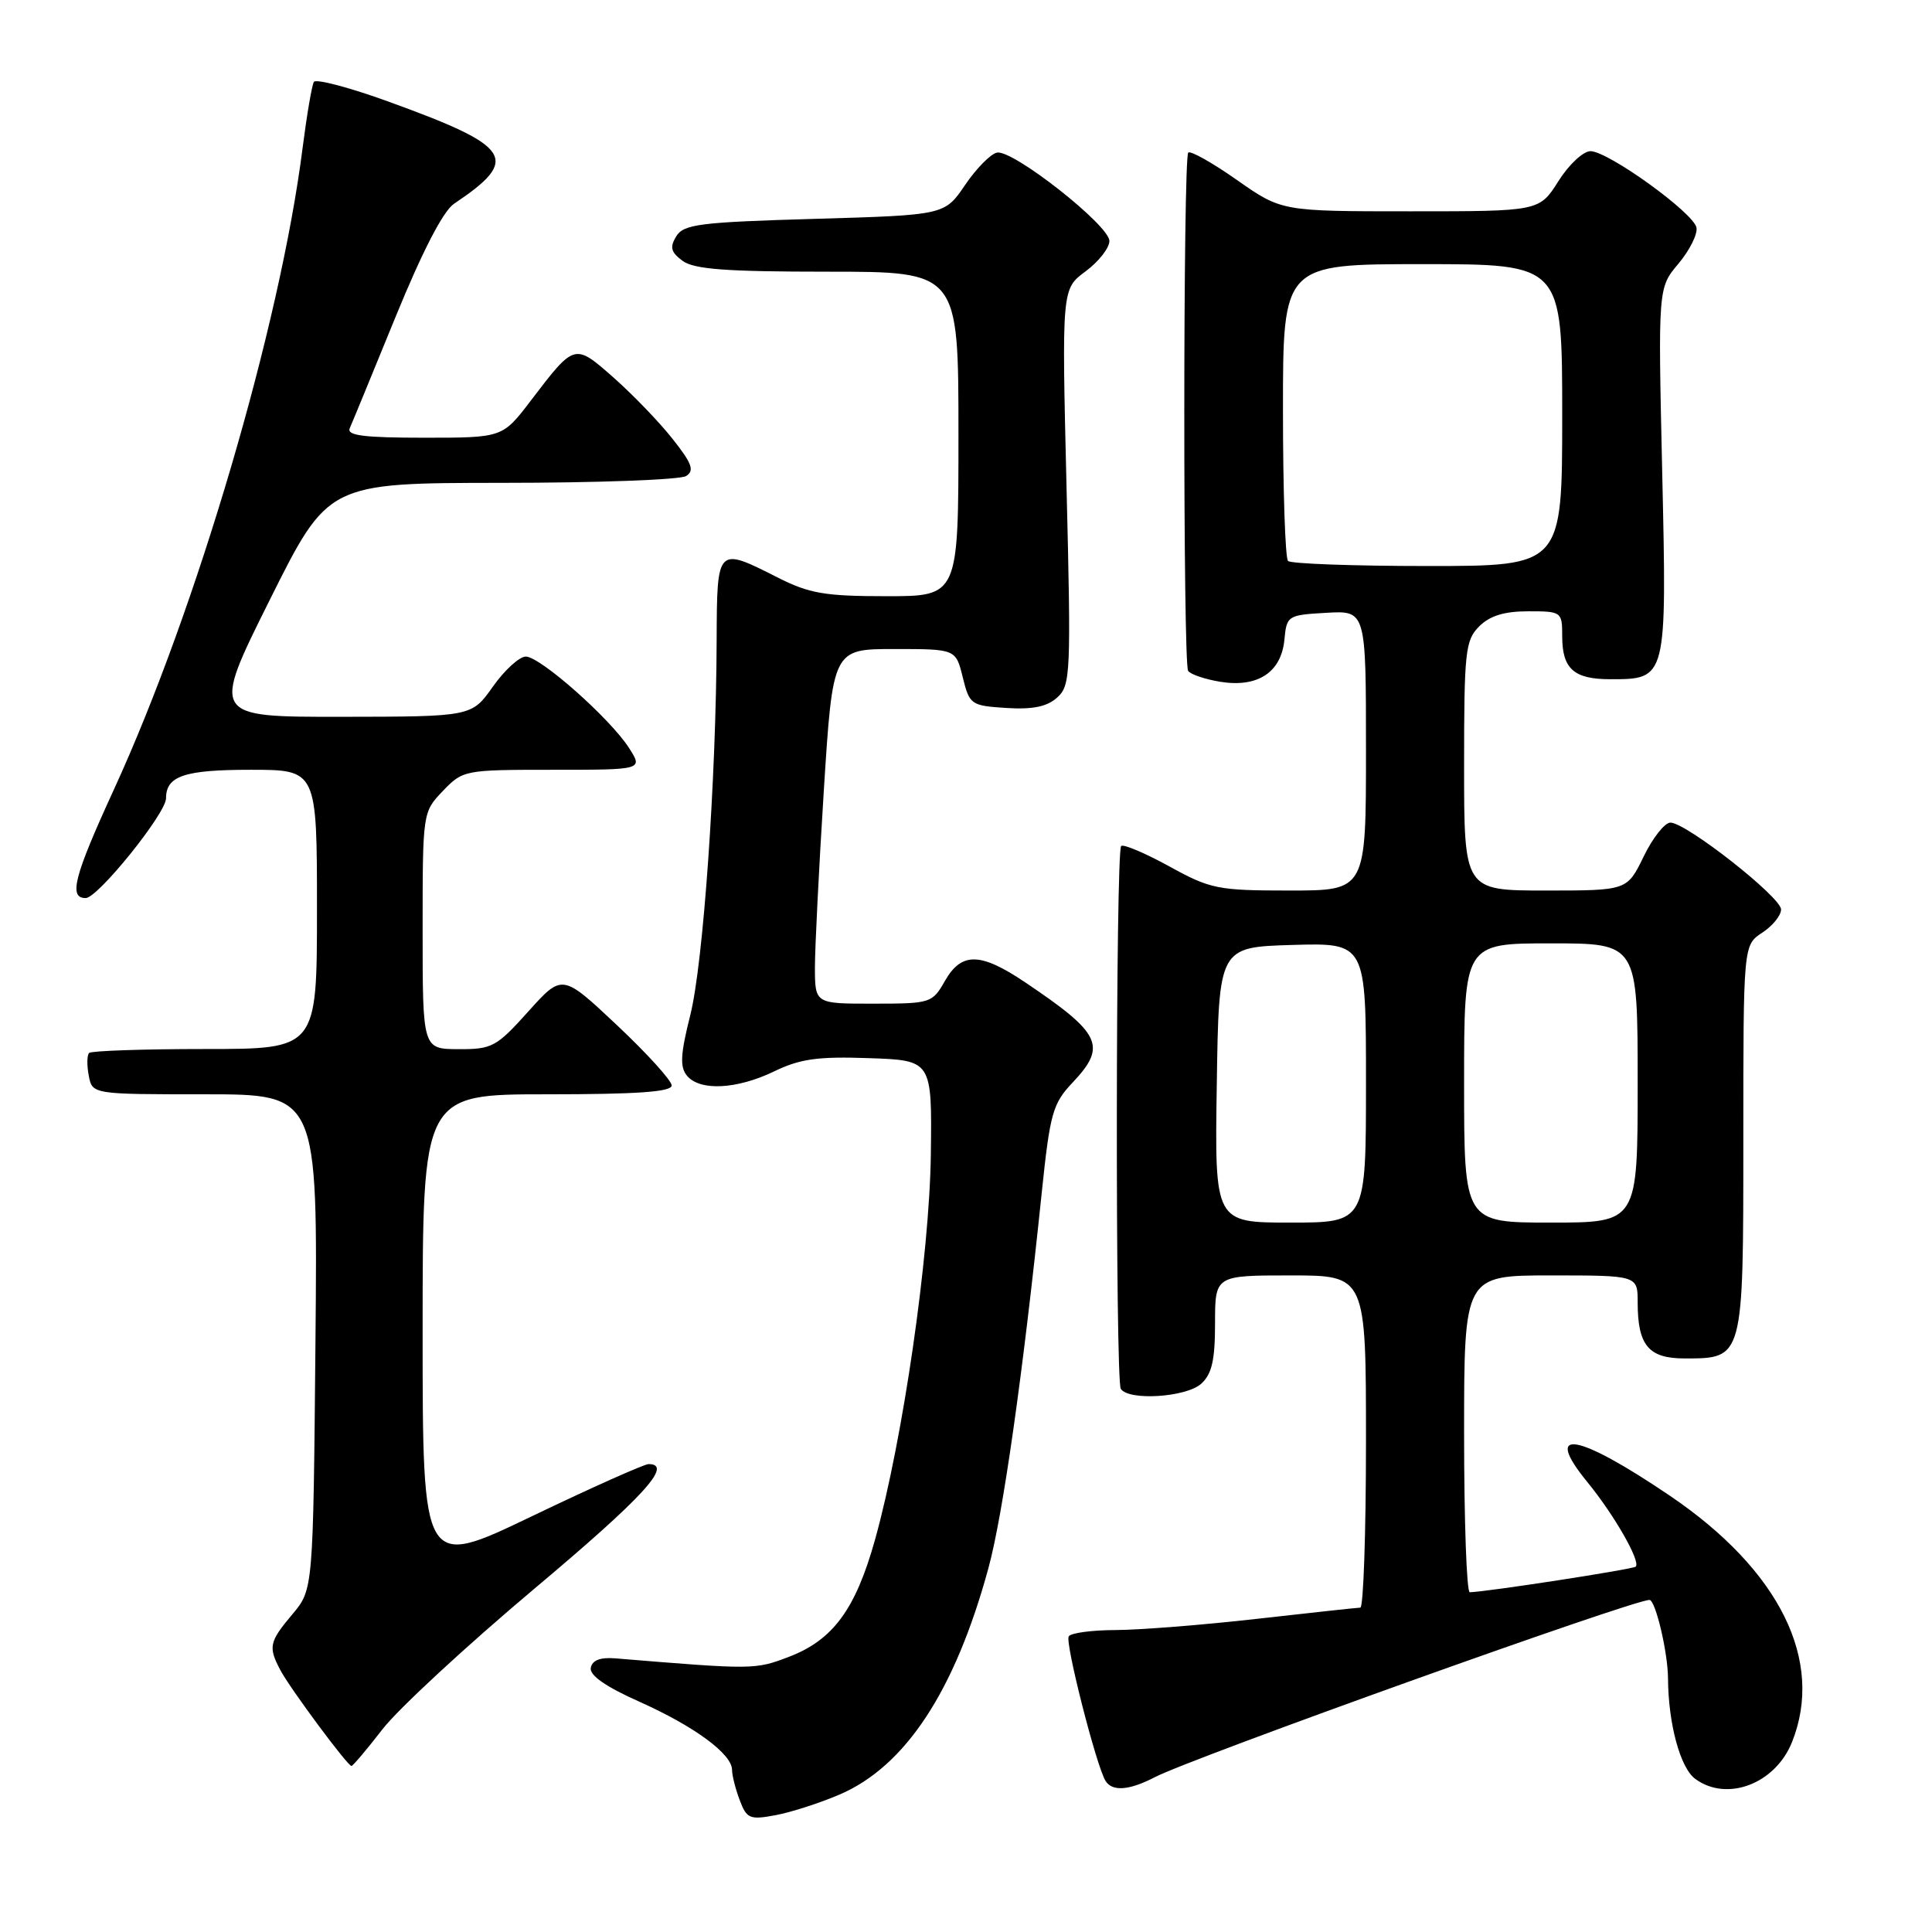 <?xml version="1.0" encoding="UTF-8" standalone="no"?>
<!DOCTYPE svg PUBLIC "-//W3C//DTD SVG 1.1//EN" "http://www.w3.org/Graphics/SVG/1.1/DTD/svg11.dtd" >
<svg xmlns="http://www.w3.org/2000/svg" xmlns:xlink="http://www.w3.org/1999/xlink" version="1.1" viewBox="0 0 256 256">
 <g >
 <path fill="currentColor"
d=" M 111.24 237.79 C 119.97 234.05 126.53 224.08 130.97 207.79 C 132.89 200.77 135.54 182.11 138.04 158.00 C 139.13 147.51 139.49 146.23 142.12 143.45 C 146.71 138.59 145.94 136.96 135.82 130.15 C 129.90 126.17 127.40 126.13 125.20 129.99 C 123.54 132.91 123.31 132.99 115.75 132.99 C 108.00 133.00 108.00 133.00 107.98 128.25 C 107.98 125.64 108.51 115.06 109.16 104.75 C 110.35 86.00 110.35 86.00 118.50 86.00 C 126.65 86.00 126.65 86.00 127.57 89.75 C 128.47 93.38 128.66 93.51 133.36 93.81 C 136.85 94.03 138.74 93.64 140.09 92.42 C 141.86 90.82 141.93 89.32 141.32 64.51 C 140.69 38.29 140.69 38.29 143.84 35.96 C 145.58 34.67 147.00 32.86 147.00 31.93 C 147.00 29.86 134.23 19.81 132.11 20.22 C 131.28 20.38 129.37 22.31 127.88 24.51 C 125.17 28.50 125.17 28.50 107.94 29.00 C 92.72 29.44 90.59 29.71 89.61 31.31 C 88.72 32.76 88.89 33.41 90.44 34.56 C 91.96 35.68 96.18 36.00 109.69 36.00 C 127.00 36.00 127.00 36.00 127.00 57.50 C 127.00 79.00 127.00 79.00 117.47 79.00 C 109.28 79.00 107.24 78.65 103.00 76.50 C 95.00 72.45 95.01 72.44 94.96 84.75 C 94.90 103.25 93.19 127.63 91.47 134.49 C 90.16 139.69 90.07 141.38 91.03 142.54 C 92.74 144.60 97.64 144.35 102.59 141.96 C 106.01 140.30 108.38 139.97 115.15 140.21 C 123.50 140.50 123.50 140.50 123.34 153.00 C 123.16 166.43 119.64 190.76 115.95 204.00 C 113.37 213.24 110.38 217.31 104.53 219.54 C 100.05 221.25 99.85 221.25 81.53 219.74 C 79.53 219.58 78.47 219.99 78.28 221.00 C 78.10 221.99 80.27 223.50 84.71 225.48 C 92.00 228.74 97.00 232.41 97.00 234.52 C 97.00 235.26 97.46 237.07 98.02 238.54 C 98.94 240.99 99.36 241.16 102.77 240.52 C 104.82 240.14 108.63 238.91 111.24 237.79 Z  M 152.99 235.50 C 158.06 232.88 216.32 212.00 218.56 212.00 C 219.36 212.00 221.00 218.93 221.02 222.40 C 221.06 228.42 222.64 234.27 224.64 235.72 C 228.84 238.80 235.24 236.37 237.45 230.84 C 241.76 220.05 235.80 208.03 221.25 198.18 C 208.95 189.85 204.38 189.09 210.30 196.34 C 213.90 200.74 217.43 206.91 216.74 207.59 C 216.39 207.94 197.00 210.93 194.75 210.98 C 194.34 210.99 194.00 201.55 194.00 190.00 C 194.00 169.00 194.00 169.00 205.50 169.00 C 217.00 169.00 217.00 169.00 217.00 172.57 C 217.00 178.27 218.44 180.00 223.21 180.00 C 231.04 180.00 231.00 180.16 231.00 150.96 C 231.00 125.23 231.00 125.23 233.50 123.59 C 234.88 122.69 236.00 121.30 236.00 120.51 C 236.00 118.87 223.42 109.00 221.34 109.00 C 220.59 109.00 218.99 111.02 217.79 113.50 C 215.60 118.00 215.60 118.00 204.80 118.00 C 194.00 118.00 194.00 118.00 194.00 101.50 C 194.00 86.33 194.16 84.84 196.00 83.00 C 197.41 81.59 199.33 81.00 202.50 81.00 C 206.92 81.00 207.00 81.06 207.00 84.30 C 207.00 88.63 208.54 90.00 213.37 90.00 C 220.88 90.00 220.87 90.06 220.25 62.51 C 219.70 38.14 219.70 38.14 222.40 34.94 C 223.88 33.18 224.96 31.02 224.79 30.16 C 224.42 28.21 213.15 20.08 210.76 20.03 C 209.80 20.02 207.90 21.78 206.50 24.00 C 203.97 28.00 203.97 28.00 186.90 28.00 C 169.82 28.00 169.82 28.00 163.90 23.85 C 160.64 21.56 157.74 19.93 157.45 20.22 C 156.76 20.90 156.75 87.79 157.43 88.89 C 157.72 89.35 159.64 90.00 161.69 90.34 C 166.65 91.14 169.77 89.10 170.19 84.77 C 170.49 81.58 170.62 81.49 175.75 81.20 C 181.00 80.90 181.00 80.90 181.00 99.45 C 181.00 118.00 181.00 118.00 170.88 118.00 C 161.36 118.00 160.40 117.81 154.92 114.79 C 151.71 113.03 148.85 111.82 148.56 112.10 C 147.83 112.84 147.78 182.83 148.51 184.02 C 149.51 185.64 157.17 185.16 159.17 183.35 C 160.58 182.07 161.00 180.22 161.00 175.35 C 161.00 169.00 161.00 169.00 171.00 169.00 C 181.00 169.00 181.00 169.00 181.00 191.00 C 181.00 203.10 180.66 213.01 180.25 213.02 C 179.84 213.03 173.65 213.70 166.50 214.51 C 159.35 215.32 150.94 215.98 147.81 215.99 C 144.68 216.00 141.89 216.37 141.61 216.83 C 141.10 217.65 145.27 234.01 146.49 235.98 C 147.37 237.41 149.62 237.25 152.99 235.50 Z  M 50.70 229.11 C 52.79 226.42 61.81 218.08 70.75 210.56 C 85.26 198.37 89.27 194.00 85.94 194.00 C 85.36 194.00 78.38 197.12 70.44 200.93 C 56.00 207.86 56.00 207.86 56.00 176.43 C 56.00 145.00 56.00 145.00 72.50 145.00 C 84.41 145.00 89.00 144.68 89.00 143.83 C 89.00 143.19 85.74 139.59 81.75 135.84 C 74.50 129.02 74.50 129.02 70.00 134.03 C 65.79 138.72 65.20 139.04 60.75 139.02 C 56.00 139.00 56.00 139.00 56.00 123.30 C 56.00 107.63 56.00 107.61 58.69 104.80 C 61.34 102.04 61.54 102.00 73.29 102.00 C 85.20 102.00 85.20 102.00 83.35 99.11 C 80.85 95.21 71.58 87.00 69.67 87.00 C 68.82 87.00 66.86 88.79 65.31 90.98 C 62.50 94.96 62.50 94.96 45.25 94.98 C 28.01 95.00 28.01 95.00 35.74 79.50 C 43.47 64.00 43.47 64.00 66.49 63.98 C 79.14 63.98 90.13 63.57 90.91 63.08 C 92.05 62.36 91.70 61.41 89.10 58.13 C 87.34 55.90 83.82 52.26 81.30 50.03 C 76.10 45.46 76.17 45.44 70.33 53.09 C 66.59 58.00 66.59 58.00 56.19 58.00 C 48.24 58.00 45.92 57.71 46.34 56.75 C 46.65 56.06 49.38 49.42 52.41 42.00 C 55.95 33.34 58.72 27.96 60.16 27.00 C 69.00 21.07 67.94 19.43 51.41 13.44 C 46.28 11.58 41.86 10.42 41.59 10.85 C 41.33 11.28 40.66 15.20 40.10 19.57 C 37.13 43.08 26.05 80.75 15.10 104.60 C 9.81 116.12 9.06 119.00 11.35 119.00 C 12.96 119.00 22.00 107.78 22.00 105.78 C 22.00 102.82 24.43 102.00 33.20 102.00 C 42.00 102.00 42.00 102.00 42.00 120.50 C 42.00 139.00 42.00 139.00 27.17 139.00 C 19.01 139.00 12.10 139.24 11.81 139.52 C 11.52 139.81 11.50 141.16 11.76 142.52 C 12.23 145.00 12.23 145.00 27.17 145.00 C 42.10 145.00 42.10 145.00 41.80 177.81 C 41.50 210.62 41.50 210.62 38.75 213.89 C 35.66 217.56 35.52 218.23 37.16 221.32 C 38.47 223.78 46.06 234.00 46.57 234.00 C 46.76 234.00 48.62 231.80 50.70 229.11 Z  M 161.23 143.75 C 161.50 125.50 161.50 125.50 171.25 125.21 C 181.00 124.93 181.00 124.93 181.00 143.46 C 181.00 162.00 181.00 162.00 170.98 162.00 C 160.95 162.00 160.95 162.00 161.23 143.75 Z  M 194.00 143.50 C 194.00 125.00 194.00 125.00 205.50 125.00 C 217.00 125.00 217.00 125.00 217.00 143.50 C 217.00 162.00 217.00 162.00 205.50 162.00 C 194.00 162.00 194.00 162.00 194.00 143.50 Z  M 170.67 74.33 C 170.30 73.97 170.00 64.97 170.00 54.33 C 170.00 35.00 170.00 35.00 188.50 35.00 C 207.00 35.00 207.00 35.00 207.00 55.00 C 207.00 75.00 207.00 75.00 189.17 75.00 C 179.36 75.00 171.03 74.70 170.67 74.33 Z "/>
</g>
</svg>